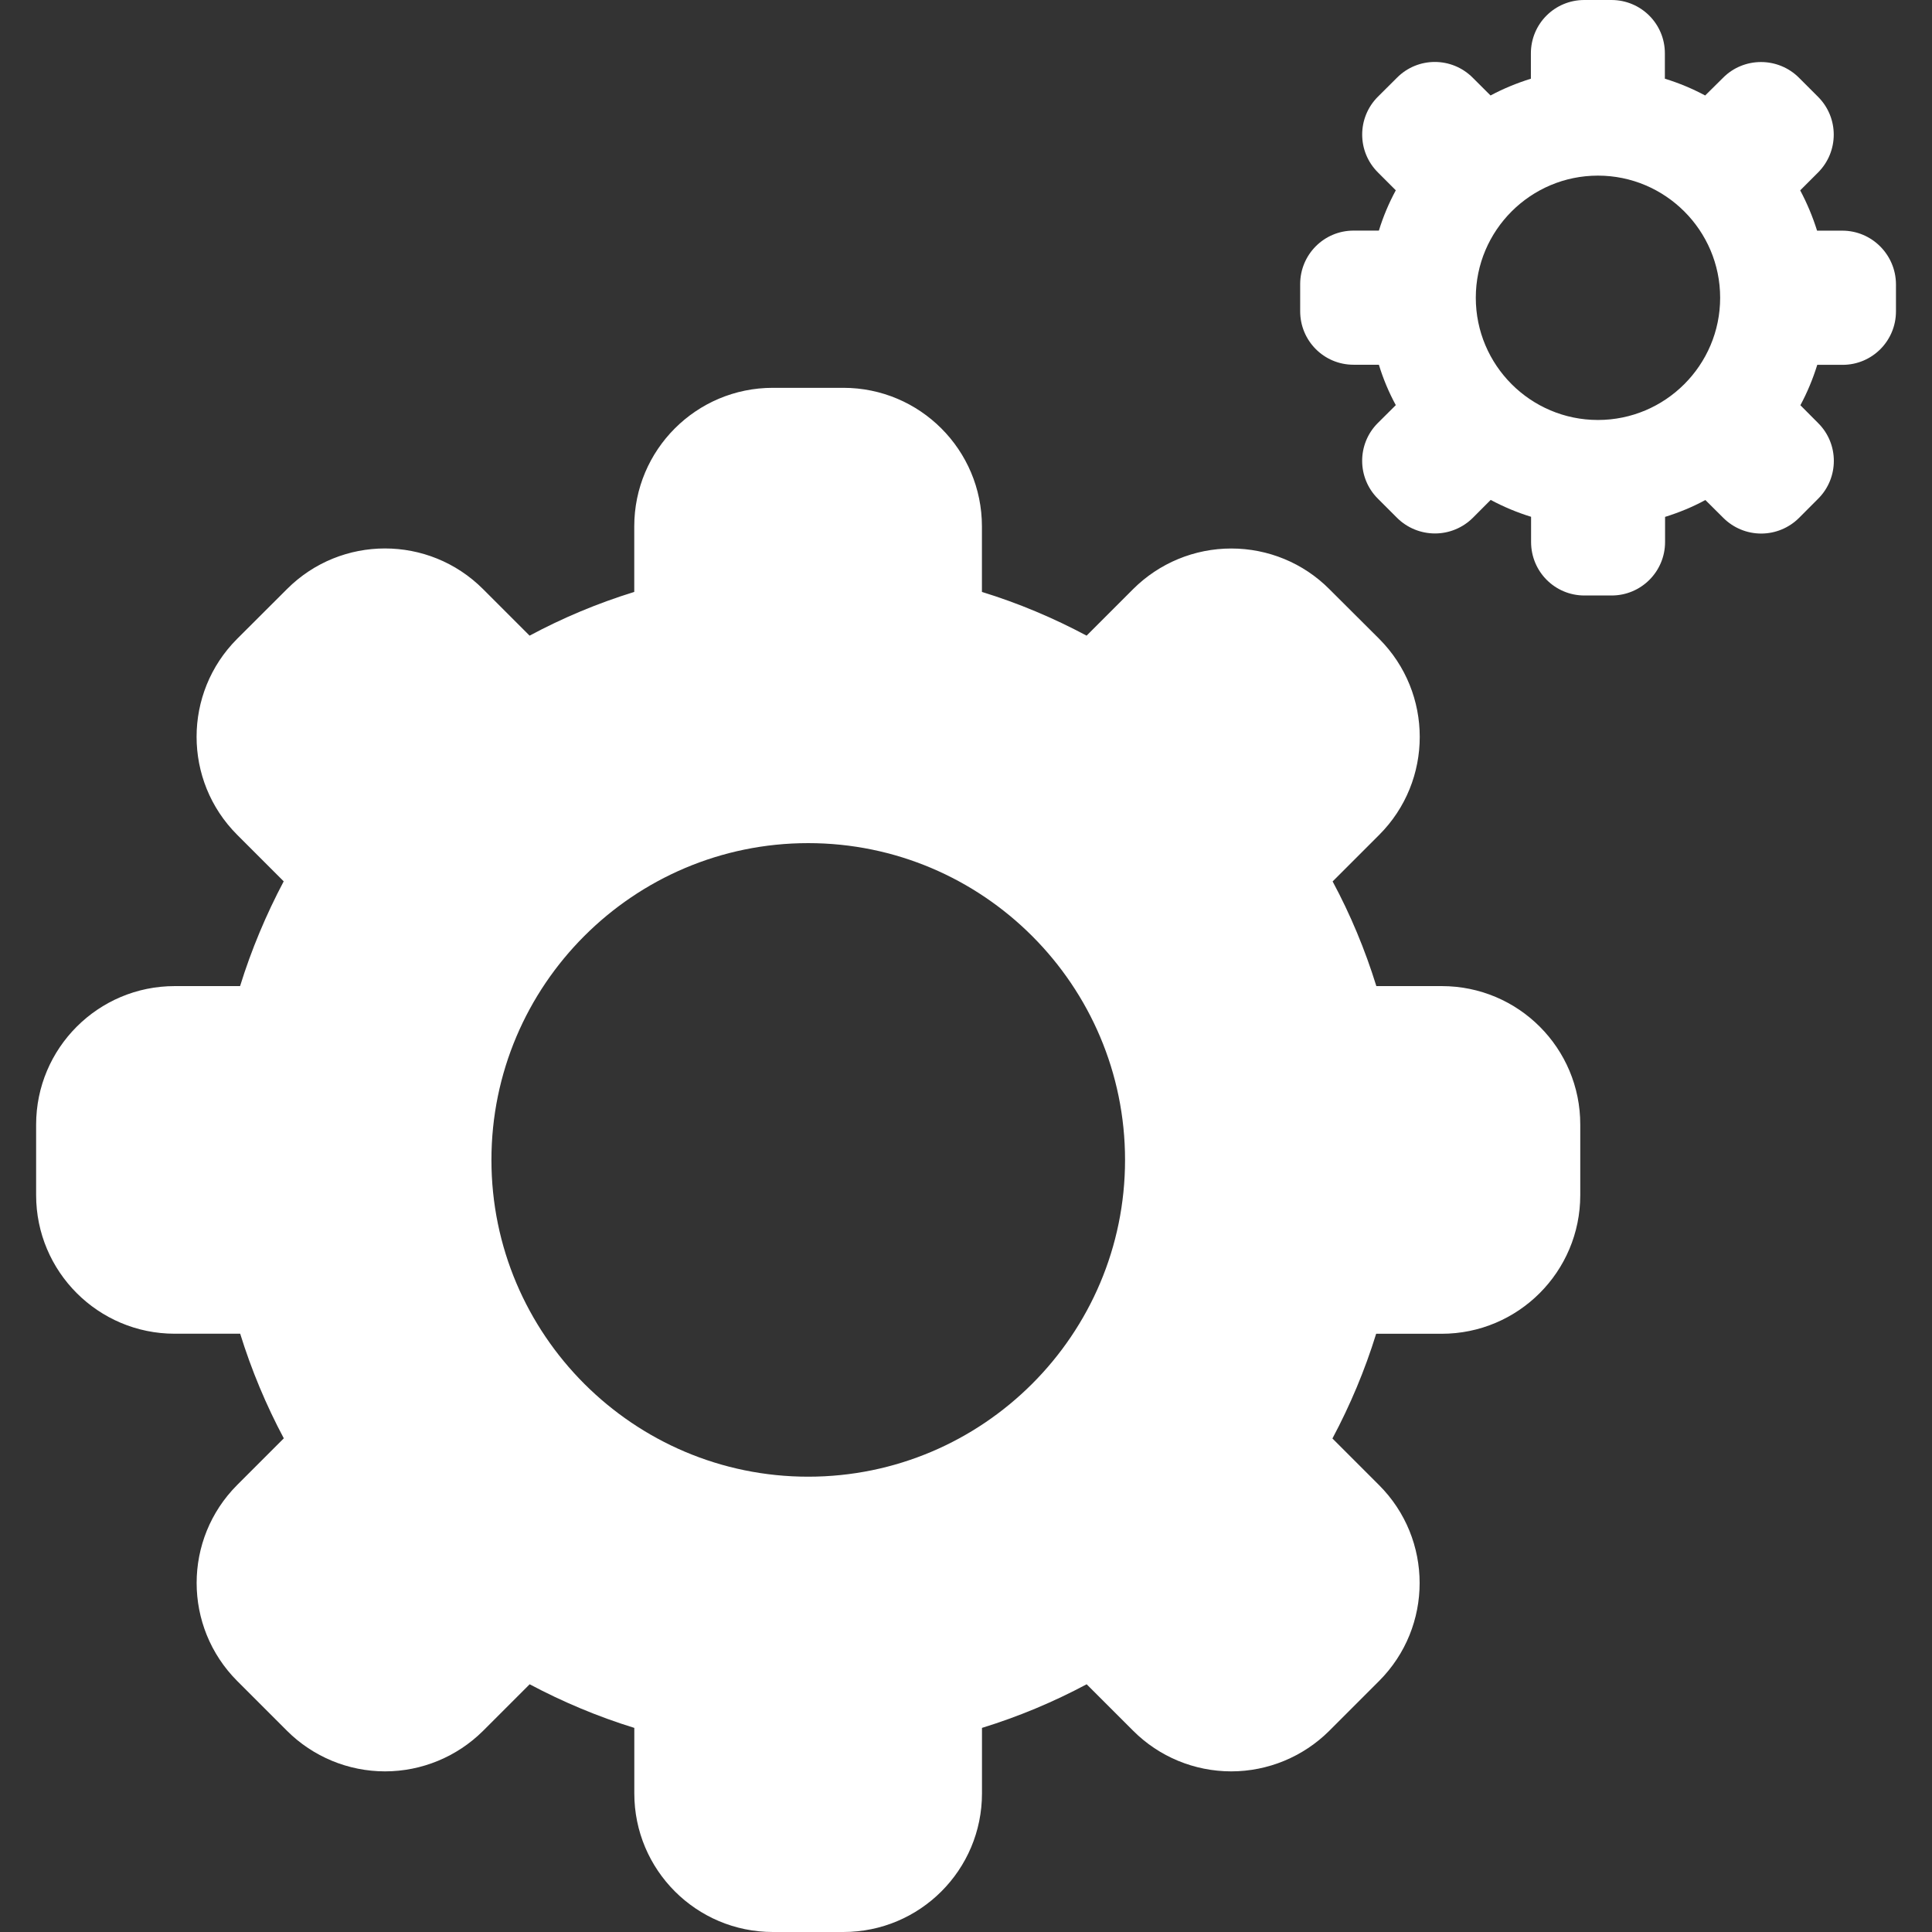 <?xml version="1.0" encoding="iso-8859-1"?>
<svg version="1.1" id="Capa_1" xmlns="http://www.w3.org/2000/svg" xmlns:xlink="http://www.w3.org/1999/xlink" x="0px" y="0px"
	 width="38.932px" height="38.932px" viewBox="0 0 38.932 38.932" style="enable-background:new 0 0 38.932 38.932;"
	 xml:space="preserve">
<rect x="0" y="0" width="38.932" height="38.932" fill="#333333" stroke="none"/>
<g>
	<path style="fill:#ffffff;" d="M29.054,19.871h-1.319c-0.228-0.736-0.522-1.441-0.881-2.109l0.938-0.938c1.09-1.09,1.09-2.859,0-3.951l-1.005-1.002
		c-0.522-0.525-1.233-0.818-1.975-0.818l0,0c-0.742,0-1.451,0.293-1.978,0.818l-0.938,0.938c-0.668-0.357-1.373-0.654-2.109-0.881
		v-1.32c0-1.543-1.25-2.793-2.793-2.793h-1.42c-1.543,0-2.793,1.25-2.793,2.793v1.32c-0.736,0.227-1.441,0.523-2.109,0.881
		l-0.938-0.938c-1.092-1.092-2.861-1.092-3.951,0l-1.004,1.002c-1.09,1.09-1.09,2.859,0,3.949l0.938,0.938
		c-0.354,0.67-0.651,1.375-0.879,2.111H3.521c-1.543,0-2.793,1.251-2.793,2.792v1.42c0,1.541,1.25,2.793,2.793,2.793h1.319
		c0.228,0.735,0.523,1.44,0.879,2.108L4.78,29.923c-1.09,1.092-1.09,2.858,0,3.951l1.004,1.004c0.523,0.522,1.234,0.817,1.975,0.817
		l0,0c0.74,0,1.451-0.295,1.976-0.817l0.938-0.938c0.668,0.355,1.373,0.652,2.109,0.879v1.32c0,1.543,1.25,2.793,2.793,2.793h1.42
		c1.543,0,2.793-1.25,2.793-2.793v-1.32c0.736-0.227,1.441-0.522,2.109-0.879l0.939,0.938c0.521,0.522,1.232,0.817,1.975,0.817
		c0.74,0,1.451-0.295,1.975-0.817l1.004-1.004c1.09-1.091,1.09-2.859-0.002-3.949l-0.938-0.938c0.357-0.67,0.654-1.375,0.881-2.11
		h1.32c1.543,0,2.793-1.252,2.793-2.793v-1.42C31.847,21.122,30.597,19.871,29.054,19.871z M16.286,29.757
		c-3.52,0-6.383-2.863-6.383-6.383c0-3.521,2.863-6.384,6.383-6.384c3.521,0,6.385,2.864,6.385,6.384
		C22.671,26.894,19.808,29.757,16.286,29.757z M37.124,4.648h-0.508c-0.088-0.281-0.203-0.555-0.34-0.812l0.361-0.361
		c0.42-0.422,0.42-1.102,0-1.523l-0.387-0.387c-0.203-0.203-0.479-0.315-0.764-0.315l0,0c-0.285,0-0.561,0.112-0.762,0.315
		l-0.363,0.359c-0.256-0.137-0.525-0.25-0.812-0.338v-0.51C33.55,0.48,33.068,0,32.472,0h-0.547c-0.596,0-1.076,0.48-1.076,1.076
		v0.51c-0.283,0.088-0.557,0.201-0.813,0.338l-0.36-0.359c-0.422-0.422-1.104-0.422-1.524,0l-0.386,0.384
		c-0.422,0.422-0.422,1.104,0,1.525l0.361,0.361c-0.14,0.258-0.255,0.531-0.341,0.812h-0.51c-0.597,0-1.076,0.484-1.076,1.078v0.547
		c0,0.596,0.479,1.078,1.076,1.078h0.51c0.086,0.283,0.201,0.557,0.341,0.814l-0.363,0.361c-0.42,0.42-0.42,1.102,0,1.522
		l0.388,0.388c0.203,0.202,0.478,0.315,0.765,0.315l0,0c0.284,0,0.559-0.113,0.762-0.315l0.36-0.361
		c0.259,0.139,0.529,0.252,0.814,0.34v0.508c0,0.596,0.479,1.078,1.075,1.078h0.547c0.597,0,1.078-0.482,1.078-1.078v-0.506
		c0.283-0.088,0.558-0.201,0.812-0.34l0.363,0.361c0.203,0.202,0.477,0.315,0.762,0.315s0.559-0.113,0.762-0.315l0.387-0.388
		c0.42-0.42,0.42-1.104,0-1.522l-0.359-0.361c0.139-0.258,0.252-0.531,0.34-0.814h0.51c0.596,0,1.076-0.482,1.076-1.078V5.726
		C38.202,5.133,37.72,4.648,37.124,4.648z M32.2,8.463c-1.357,0-2.461-1.104-2.461-2.463c0-1.357,1.104-2.461,2.461-2.461
		S34.663,4.643,34.663,6C34.663,7.359,33.558,8.463,32.2,8.463z"/>
</g>
</svg>
